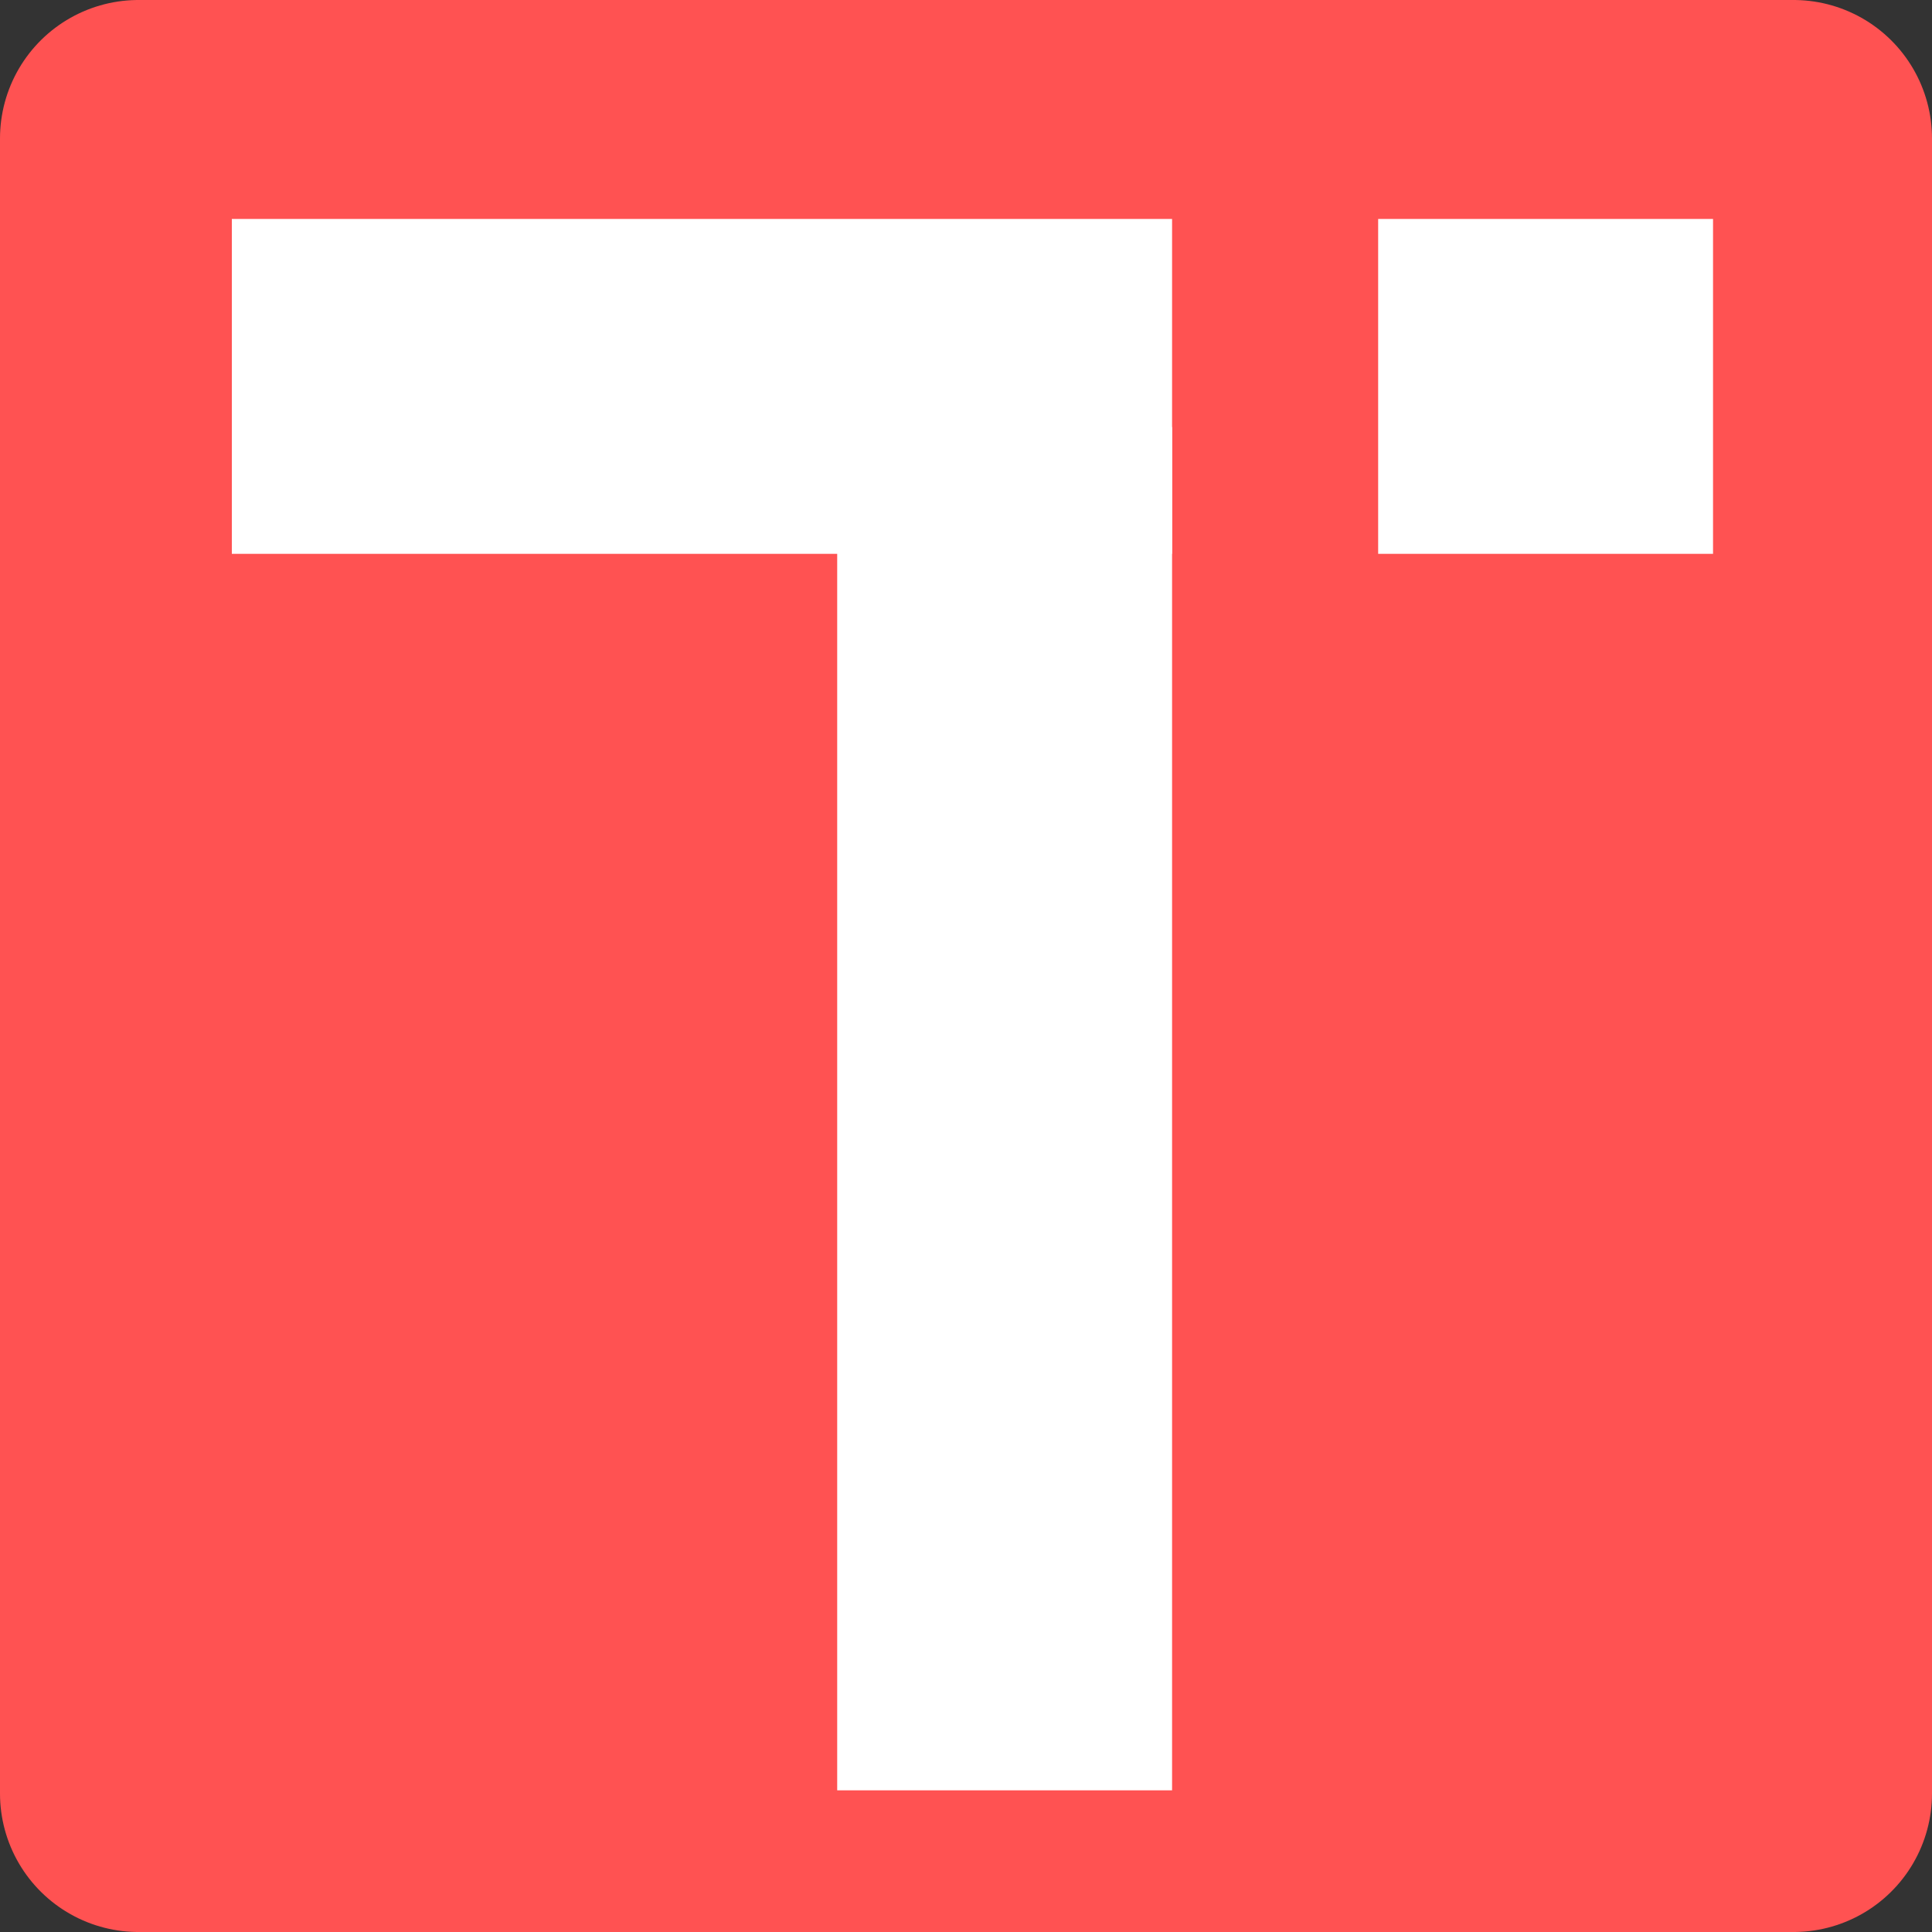 <?xml version="1.0" encoding="UTF-8" standalone="no"?>
<!-- Created with Inkscape (http://www.inkscape.org/) -->

<svg
   xmlns:dc="http://purl.org/dc/elements/1.1/"
   xmlns:cc="http://creativecommons.org/ns#"
   xmlns:rdf="http://www.w3.org/1999/02/22-rdf-syntax-ns#"
   xmlns:svg="http://www.w3.org/2000/svg"
   xmlns="http://www.w3.org/2000/svg"
   xmlns:sodipodi="http://sodipodi.sourceforge.net/DTD/sodipodi-0.dtd"
   xmlns:inkscape="http://www.inkscape.org/namespaces/inkscape"
   width="300"
   height="300"
   viewBox="0 0 300 300"
   id="svg2"
   version="1.1"
   inkscape:version="0.91 r13725"
   sodipodi:docname="t_icon.svg"
   inkscape:export-filename="C:\workspace\t_icon.png"
   inkscape:export-xdpi="90"
   inkscape:export-ydpi="90">
  <rect x="0" y="0" width="300" height="300" fill="#333333" stroke="none"/>
  <defs
     id="defs4" />
  <sodipodi:namedview
     id="base"
     pagecolor="#ffffff"
     bordercolor="#ffffff"
     borderopacity="0"
     inkscape:pageopacity="1"
     inkscape:pageshadow="2"
     inkscape:zoom="1.979899"
     inkscape:cx="107.98491"
     inkscape:cy="161.98049"
     inkscape:document-units="px"
     inkscape:current-layer="layer1"
     showgrid="false"
     units="px"
     inkscape:window-width="1357"
     inkscape:window-height="948"
     inkscape:window-x="359"
     inkscape:window-y="0"
     inkscape:window-maximized="0" />
  <g
     inkscape:label="Layer 1"
     inkscape:groupmode="layer"
     id="layer1"
     transform="translate(0,-752.362)">
    <rect
       style="fill:#ff5252;fill-opacity:1;stroke:#ff5252;stroke-width:43.001;stroke-linejoin:round;stroke-miterlimit:4;stroke-dasharray:none;stroke-opacity:1"
       id="rect5264"
       width="256.999"
       height="256.999"
       x="21.5"
       y="773.862" />
    <rect
       style="fill:#ffffff;fill-opacity:1;fill-rule:evenodd;stroke:none;stroke-width:1px;stroke-linecap:butt;stroke-linejoin:miter;stroke-opacity:1"
       id="rect3336"
       width="146"
       height="52"
       x="36"
       y="786.362" />
    <rect
       style="fill:#ffffff;fill-opacity:1;fill-rule:evenodd;stroke:none;stroke-width:1px;stroke-linecap:butt;stroke-linejoin:miter;stroke-opacity:1"
       id="rect3338"
       width="52"
       height="211.688"
       x="130"
       y="818.674" />
    <rect
       style="fill:#ffffff;fill-opacity:1;fill-rule:evenodd;stroke:none;stroke-width:1.447px;stroke-linecap:butt;stroke-linejoin:miter;stroke-opacity:1"
       id="rect3342"
       width="52"
       height="52"
       x="214"
       y="786.362"
       ry="0" />
  </g>
</svg>
